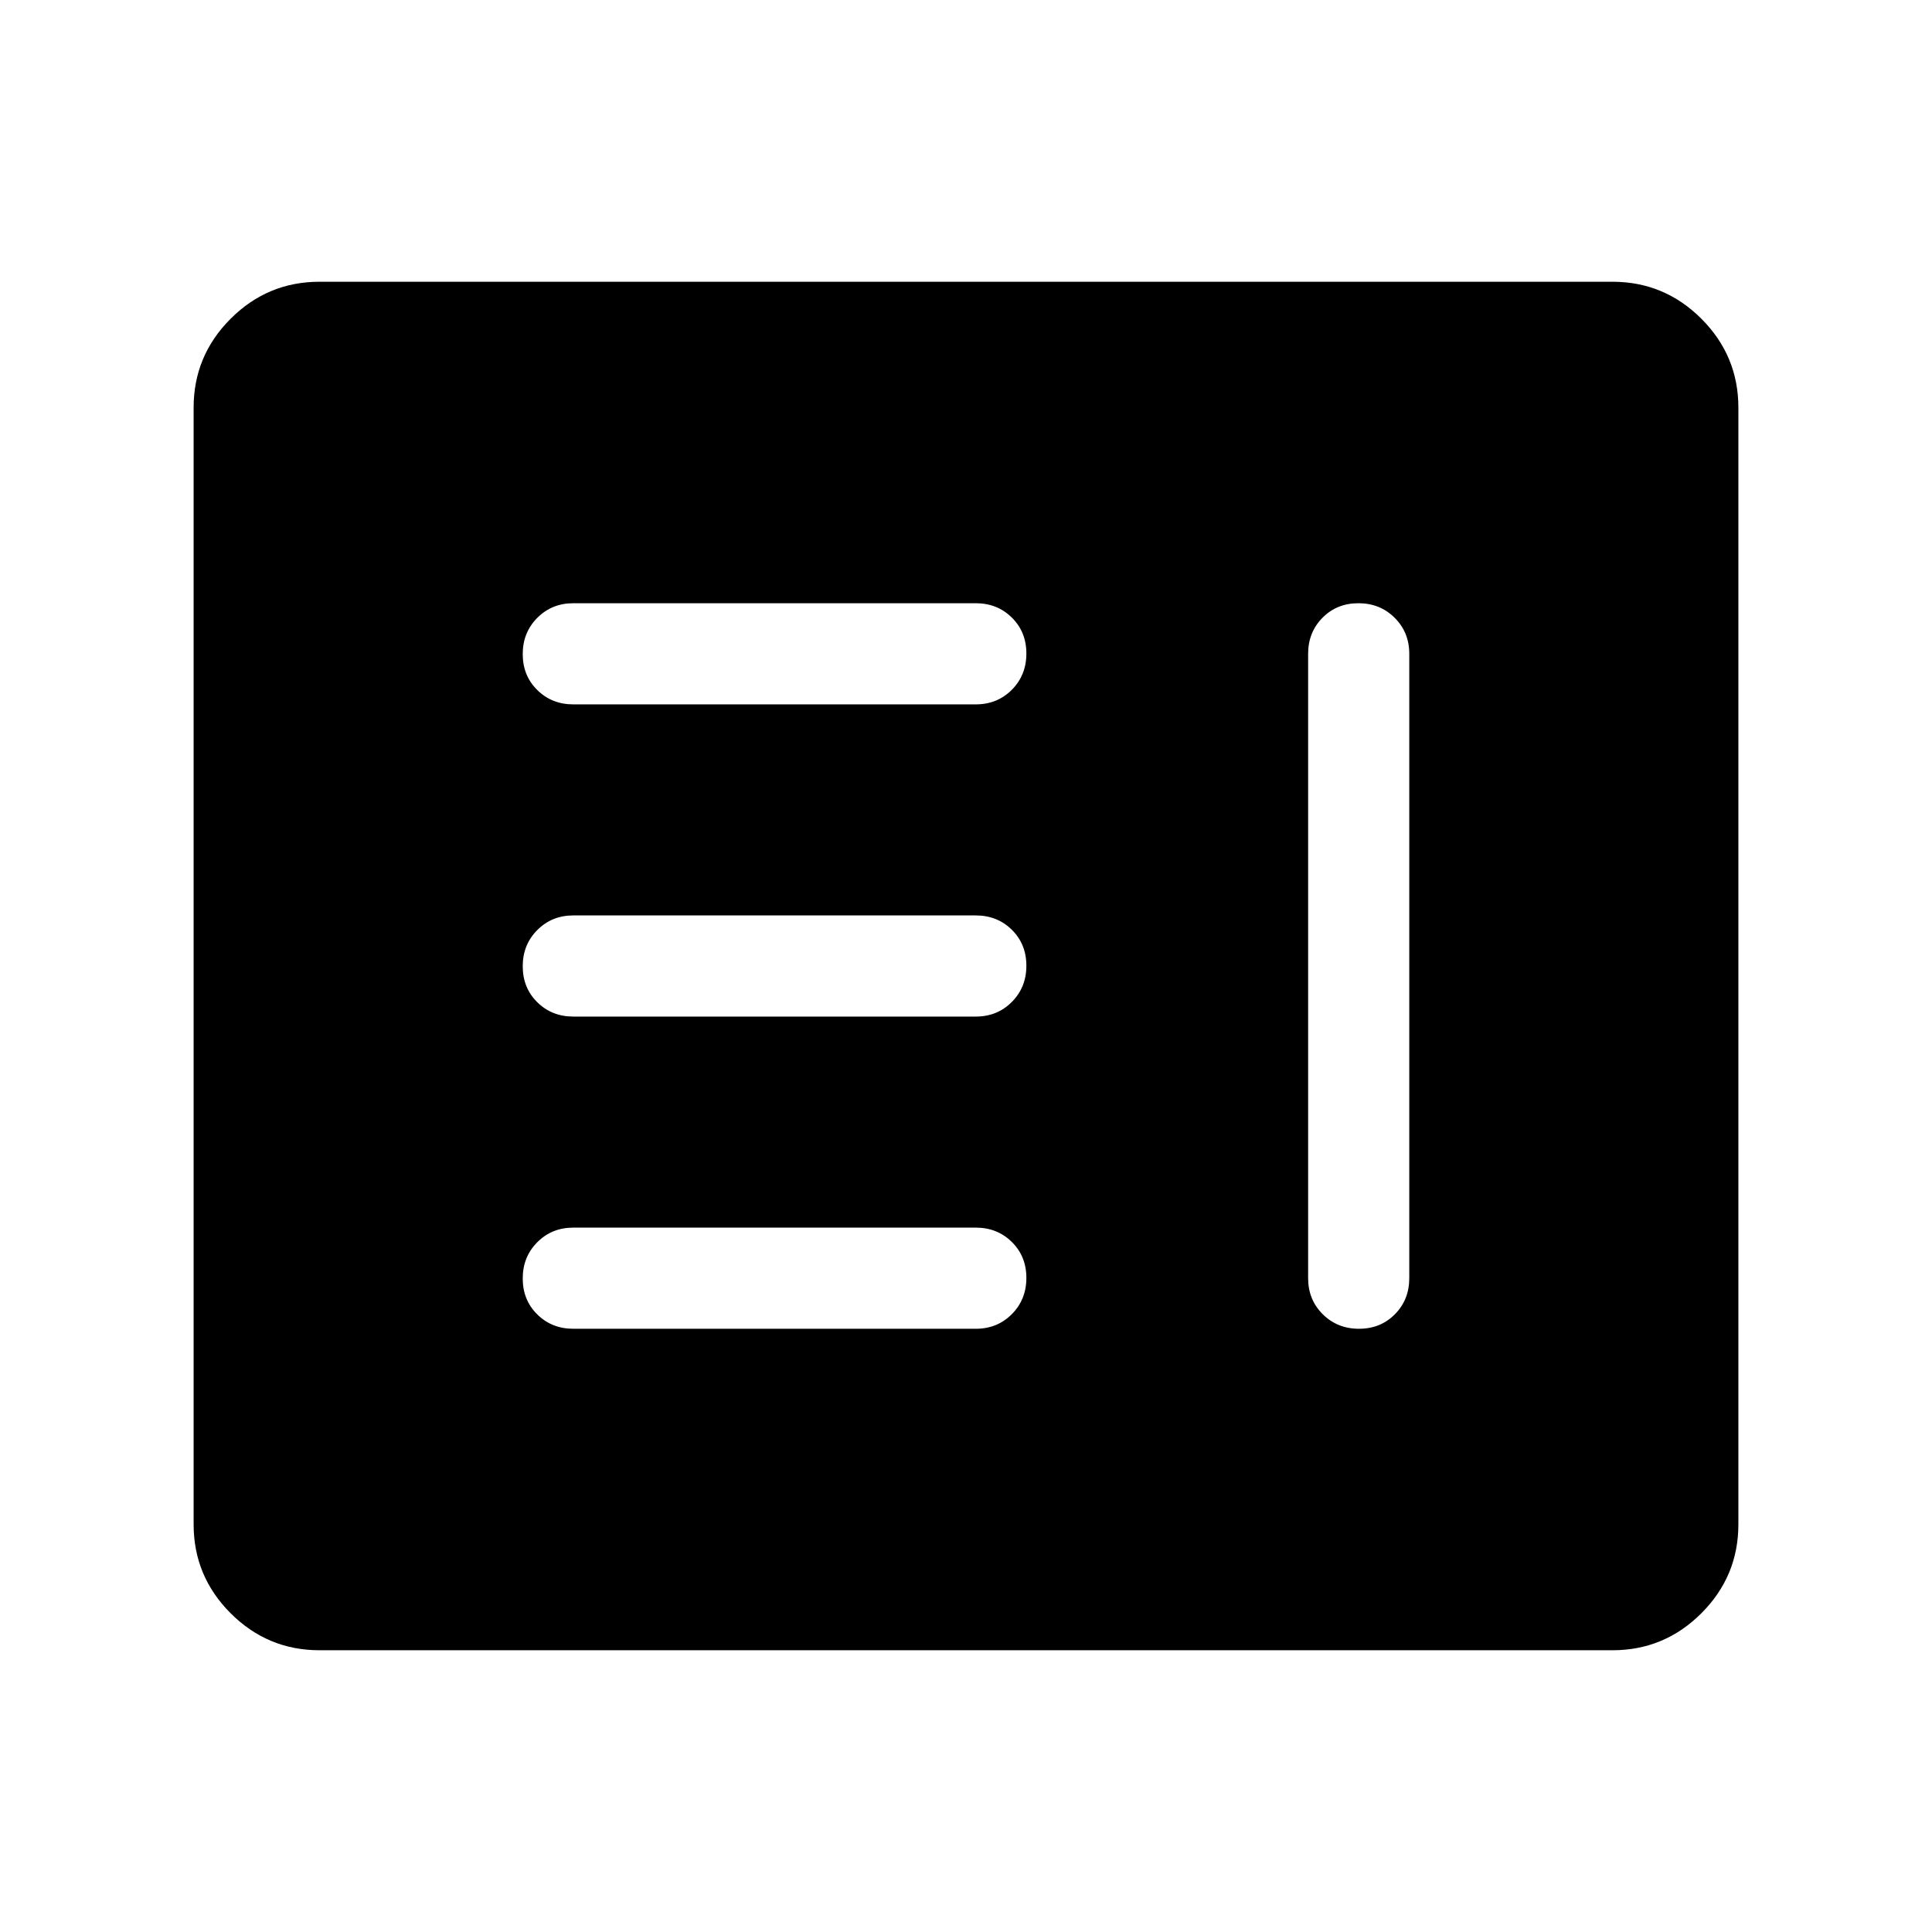 <svg xmlns="http://www.w3.org/2000/svg" height="40" viewBox="0 -960 960 960" width="40"><path d="M284.87-299.74h200q10.68 0 17.91-7.27 7.22-7.26 7.22-18 0-10.73-7.22-17.86-7.23-7.13-17.91-7.13h-200q-10.68 0-17.9 7.26-7.23 7.27-7.23 18 0 10.74 7.23 17.87 7.22 7.13 17.9 7.13Zm390.12-360.52q-10.73 0-17.86 7.23-7.13 7.22-7.13 17.9v310.26q0 10.68 7.26 17.9 7.27 7.23 18 7.23 10.74 0 17.87-7.23 7.13-7.22 7.13-17.9v-310.26q0-10.68-7.27-17.9-7.26-7.23-18-7.23ZM284.87-454.87h200q10.68 0 17.91-7.27 7.22-7.26 7.22-17.99 0-10.74-7.22-17.87-7.23-7.13-17.91-7.13h-200q-10.68 0-17.9 7.27-7.23 7.26-7.23 17.99 0 10.74 7.23 17.87 7.22 7.13 17.9 7.13Zm0-155.13h200q10.68 0 17.91-7.26 7.22-7.27 7.22-18 0-10.74-7.22-17.87-7.23-7.13-17.91-7.13h-200q-10.68 0-17.9 7.27-7.23 7.26-7.23 18 0 10.73 7.23 17.86 7.22 7.13 17.9 7.13Zm-126.1 470q-25.79 0-44.18-18.39-18.38-18.39-18.38-44.17v-554.88q0-25.78 18.38-44.17Q132.98-820 158.77-820h642.46q25.79 0 44.18 18.39 18.38 18.39 18.38 44.17v554.88q0 25.78-18.38 44.17Q827.02-140 801.23-140H158.77Z"/></svg>